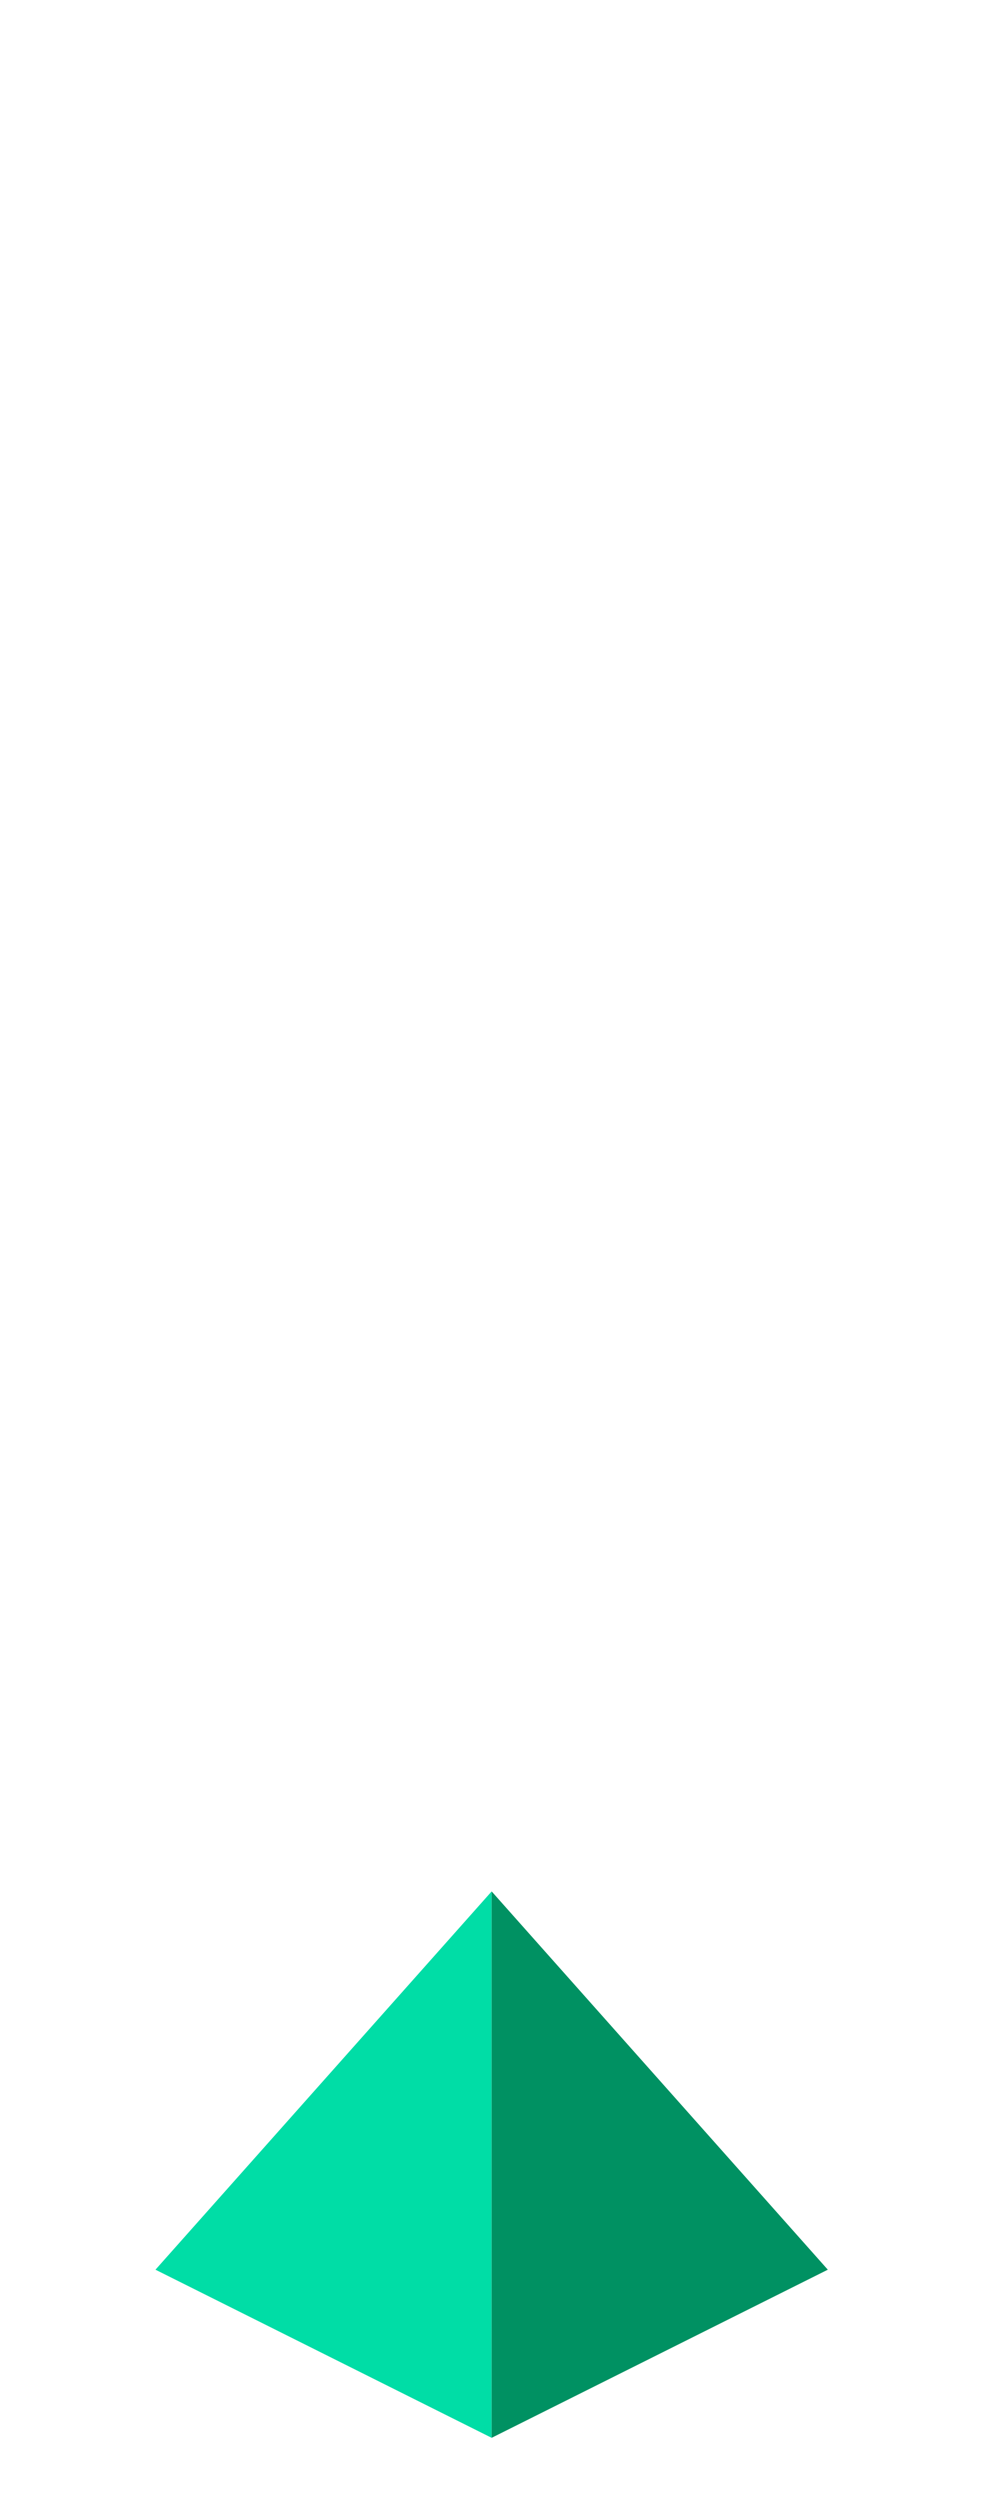 <?xml version="1.0" encoding="UTF-8" standalone="no"?>
<svg xmlns:ffdec="https://www.free-decompiler.com/flash" xmlns:xlink="http://www.w3.org/1999/xlink" ffdec:objectType="frame" height="118.95px" width="47.5px" xmlns="http://www.w3.org/2000/svg">
  <g transform="matrix(1.0, 0.0, 0.0, 1.0, 23.35, 95.7)">
    <use ffdec:characterId="17" height="26.0" transform="matrix(1.0, 0.0, 0.0, 1.0, -15.95, -5.7)" width="32.0" xlink:href="#shape0"/>
  </g>
  <defs>
    <g id="shape0" transform="matrix(1.0, 0.0, 0.0, 1.0, 15.95, 5.7)">
      <path d="M0.05 -5.7 L0.05 20.3 -15.95 12.3 0.05 -5.7" fill="#00dda6" fill-rule="evenodd" stroke="none"/>
      <path d="M0.05 -5.7 L16.05 12.3 0.05 20.3 0.05 -5.7" fill="#009162" fill-rule="evenodd" stroke="none"/>
    </g>
  </defs>
</svg>
